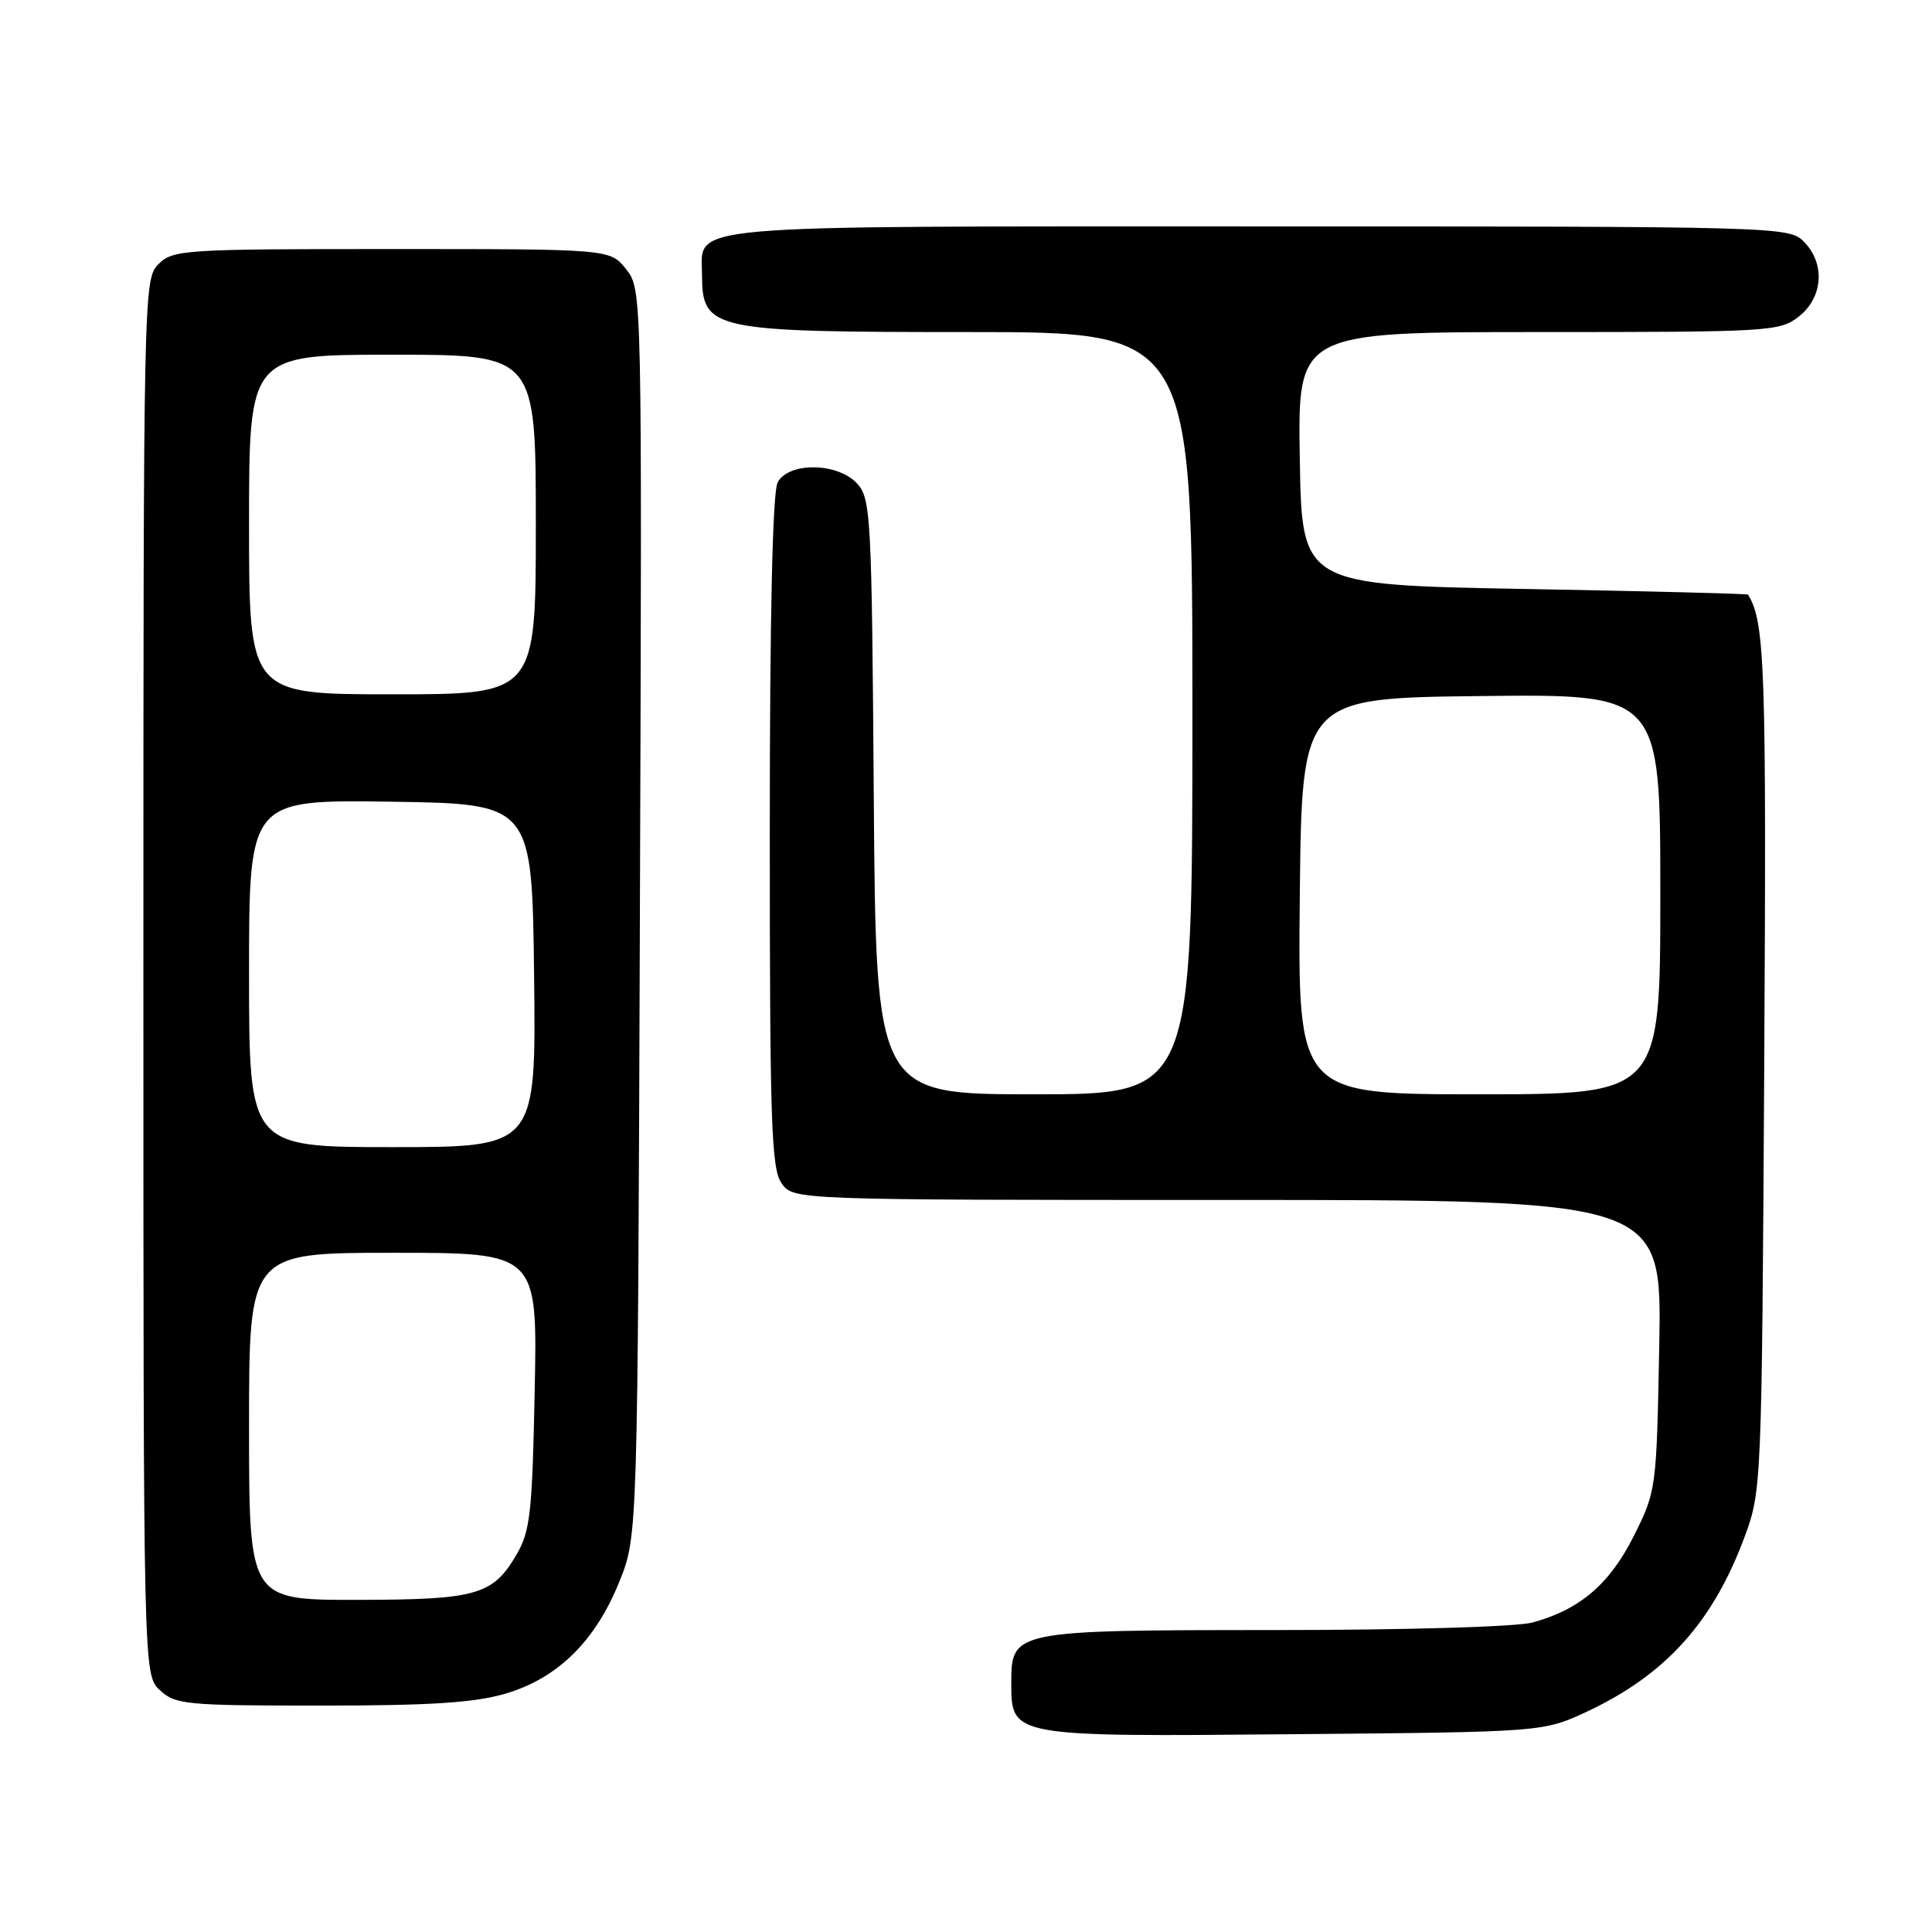 <?xml version="1.0" encoding="UTF-8" standalone="no"?>
<!DOCTYPE svg PUBLIC "-//W3C//DTD SVG 1.1//EN" "http://www.w3.org/Graphics/SVG/1.1/DTD/svg11.dtd" >
<svg xmlns="http://www.w3.org/2000/svg" xmlns:xlink="http://www.w3.org/1999/xlink" version="1.1" viewBox="0 0 256 256">
 <g >
 <path fill="currentColor"
d=" M 210.34 226.77 C 220.69 221.91 226.98 214.94 231.16 203.66 C 233.42 197.56 233.45 196.97 233.77 141.07 C 234.07 88.27 233.87 82.49 231.63 78.79 C 231.56 78.67 218.22 78.33 202.00 78.04 C 172.50 77.50 172.50 77.50 172.23 60.75 C 171.95 44.00 171.95 44.00 203.84 44.00 C 234.59 44.00 235.82 43.93 238.37 41.93 C 241.59 39.39 241.88 34.88 239.00 32.00 C 237.04 30.04 235.67 30.00 166.83 30.00 C 89.07 30.00 92.98 29.66 93.02 36.40 C 93.05 43.75 94.23 44.00 128.43 44.00 C 158.00 44.00 158.00 44.00 158.00 94.50 C 158.00 145.00 158.00 145.00 137.03 145.00 C 116.07 145.00 116.07 145.00 115.78 105.60 C 115.52 68.49 115.39 66.09 113.60 64.10 C 111.04 61.28 104.51 61.17 103.04 63.93 C 102.37 65.18 102.00 81.56 102.00 110.21 C 102.00 148.73 102.20 154.85 103.56 156.78 C 105.11 159.00 105.11 159.00 162.66 159.00 C 220.21 159.00 220.21 159.00 219.86 178.25 C 219.50 197.32 219.47 197.56 216.50 203.50 C 213.31 209.88 209.39 213.24 203.12 214.98 C 201.06 215.56 186.34 215.99 168.97 215.99 C 134.24 216.00 134.00 216.05 134.00 223.00 C 134.00 230.14 133.95 230.13 171.50 229.79 C 204.50 229.50 204.50 229.50 210.34 226.77 Z  M 67.04 224.40 C 73.94 222.35 78.93 217.41 82.10 209.50 C 84.50 203.50 84.50 203.50 84.79 120.93 C 85.08 38.37 85.08 38.37 82.97 35.68 C 80.85 33.00 80.85 33.00 51.93 33.00 C 24.33 33.00 22.91 33.09 21.00 35.00 C 19.03 36.97 19.00 38.33 19.00 129.46 C 19.00 221.92 19.00 221.92 21.19 223.96 C 23.23 225.87 24.64 226.00 42.51 226.00 C 57.16 226.00 62.90 225.62 67.04 224.40 Z  M 172.23 118.75 C 172.50 92.50 172.50 92.50 196.25 92.23 C 220.00 91.96 220.00 91.96 220.00 118.48 C 220.00 145.00 220.00 145.00 195.98 145.00 C 171.97 145.00 171.97 145.00 172.23 118.75 Z  M 33.00 189.00 C 33.00 166.00 33.00 166.00 52.11 166.00 C 71.22 166.00 71.22 166.00 70.85 184.25 C 70.53 200.44 70.26 202.89 68.44 206.00 C 65.29 211.37 63.19 211.97 47.25 211.99 C 33.00 212.00 33.00 212.00 33.00 189.00 Z  M 33.00 128.98 C 33.00 105.96 33.00 105.96 51.75 106.23 C 70.50 106.50 70.50 106.50 70.77 129.25 C 71.04 152.00 71.04 152.00 52.02 152.00 C 33.00 152.00 33.00 152.00 33.00 128.98 Z  M 33.00 69.50 C 33.00 47.00 33.00 47.00 52.00 47.00 C 71.00 47.00 71.00 47.00 71.00 69.50 C 71.00 92.00 71.00 92.00 52.00 92.00 C 33.00 92.00 33.00 92.00 33.00 69.50 Z "/>
</g>
</svg>